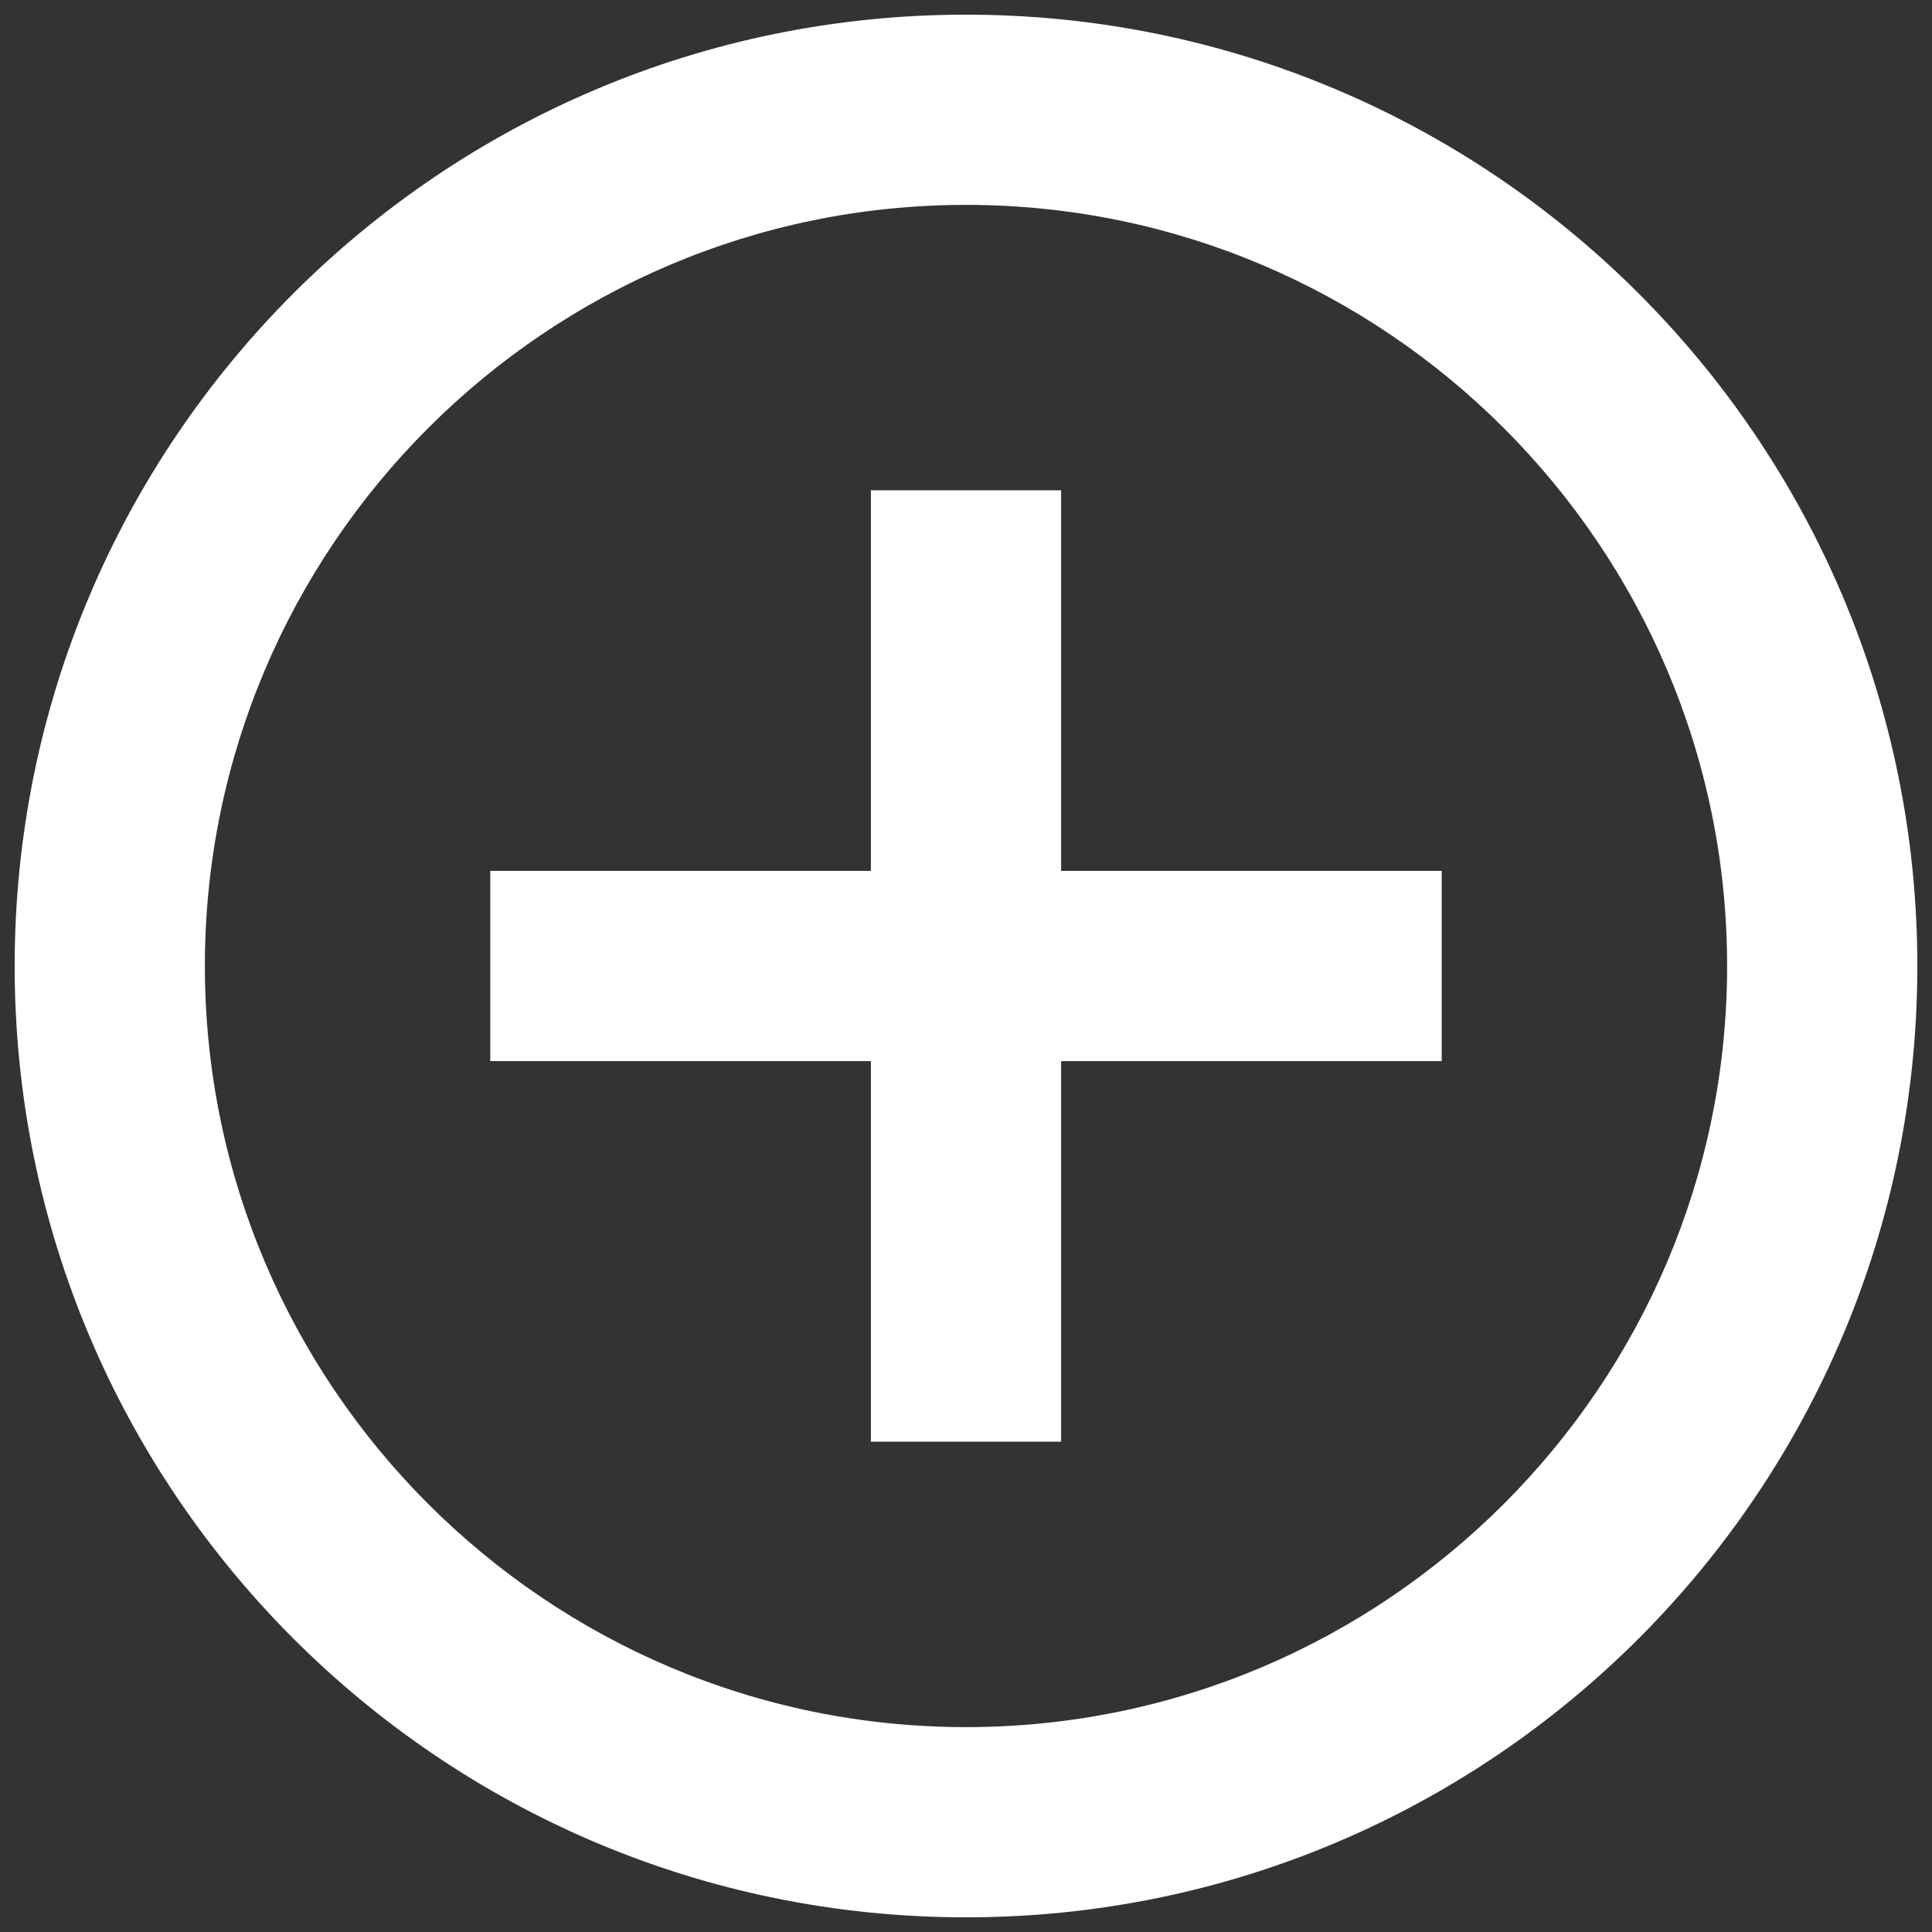 <?xml version="1.0" encoding="UTF-8"?>
<svg width="22px" height="22px" viewBox="0 0 22 22" version="1.1" xmlns="http://www.w3.org/2000/svg" xmlns:xlink="http://www.w3.org/1999/xlink">
    <rect x="0" y="0" width="22" height="22" fill="#333333" stroke="none"/>
    <!-- Generator: sketchtool 52 (66869) - http://www.bohemiancoding.com/sketch -->
    <title>50C71CEA-7A78-4C81-8E1F-3B07FE907C25</title>
    <desc>Created with sketchtool.</desc>
    <g id="Page-1" stroke="none" stroke-width="1" fill="none" fill-rule="evenodd">
        <g id="CSC-Etusivu" transform="translate(-902, -27)">
            <g id="Group-15" transform="translate(702, 25)">
                <g id="Group-5" transform="translate(198, 0)">
                    <g id="ic_lisaa">
                        <g id="Icon-24px">
                            <polygon id="Shape" points="0 0 26 0 26 26 0 26"></polygon>
                            <path d="M14.083,7.583 L11.917,7.583 L11.917,11.917 L7.583,11.917 L7.583,14.083 L11.917,14.083 L11.917,18.417 L14.083,18.417 L14.083,14.083 L18.417,14.083 L18.417,11.917 L14.083,11.917 L14.083,7.583 L14.083,7.583 Z M13,2.167 C7.02,2.167 2.167,7.02 2.167,13 C2.167,18.98 7.02,23.833 13,23.833 C18.98,23.833 23.833,18.98 23.833,13 C23.833,7.02 18.98,2.167 13,2.167 L13,2.167 Z M13,21.667 C8.223,21.667 4.333,17.777 4.333,13 C4.333,8.223 8.223,4.333 13,4.333 C17.777,4.333 21.667,8.223 21.667,13 C21.667,17.777 17.777,21.667 13,21.667 L13,21.667 Z" id="Shape" fill="#FFFFFF"></path>
                        </g>
                    </g>
                </g>
            </g>
        </g>
    </g>
</svg>